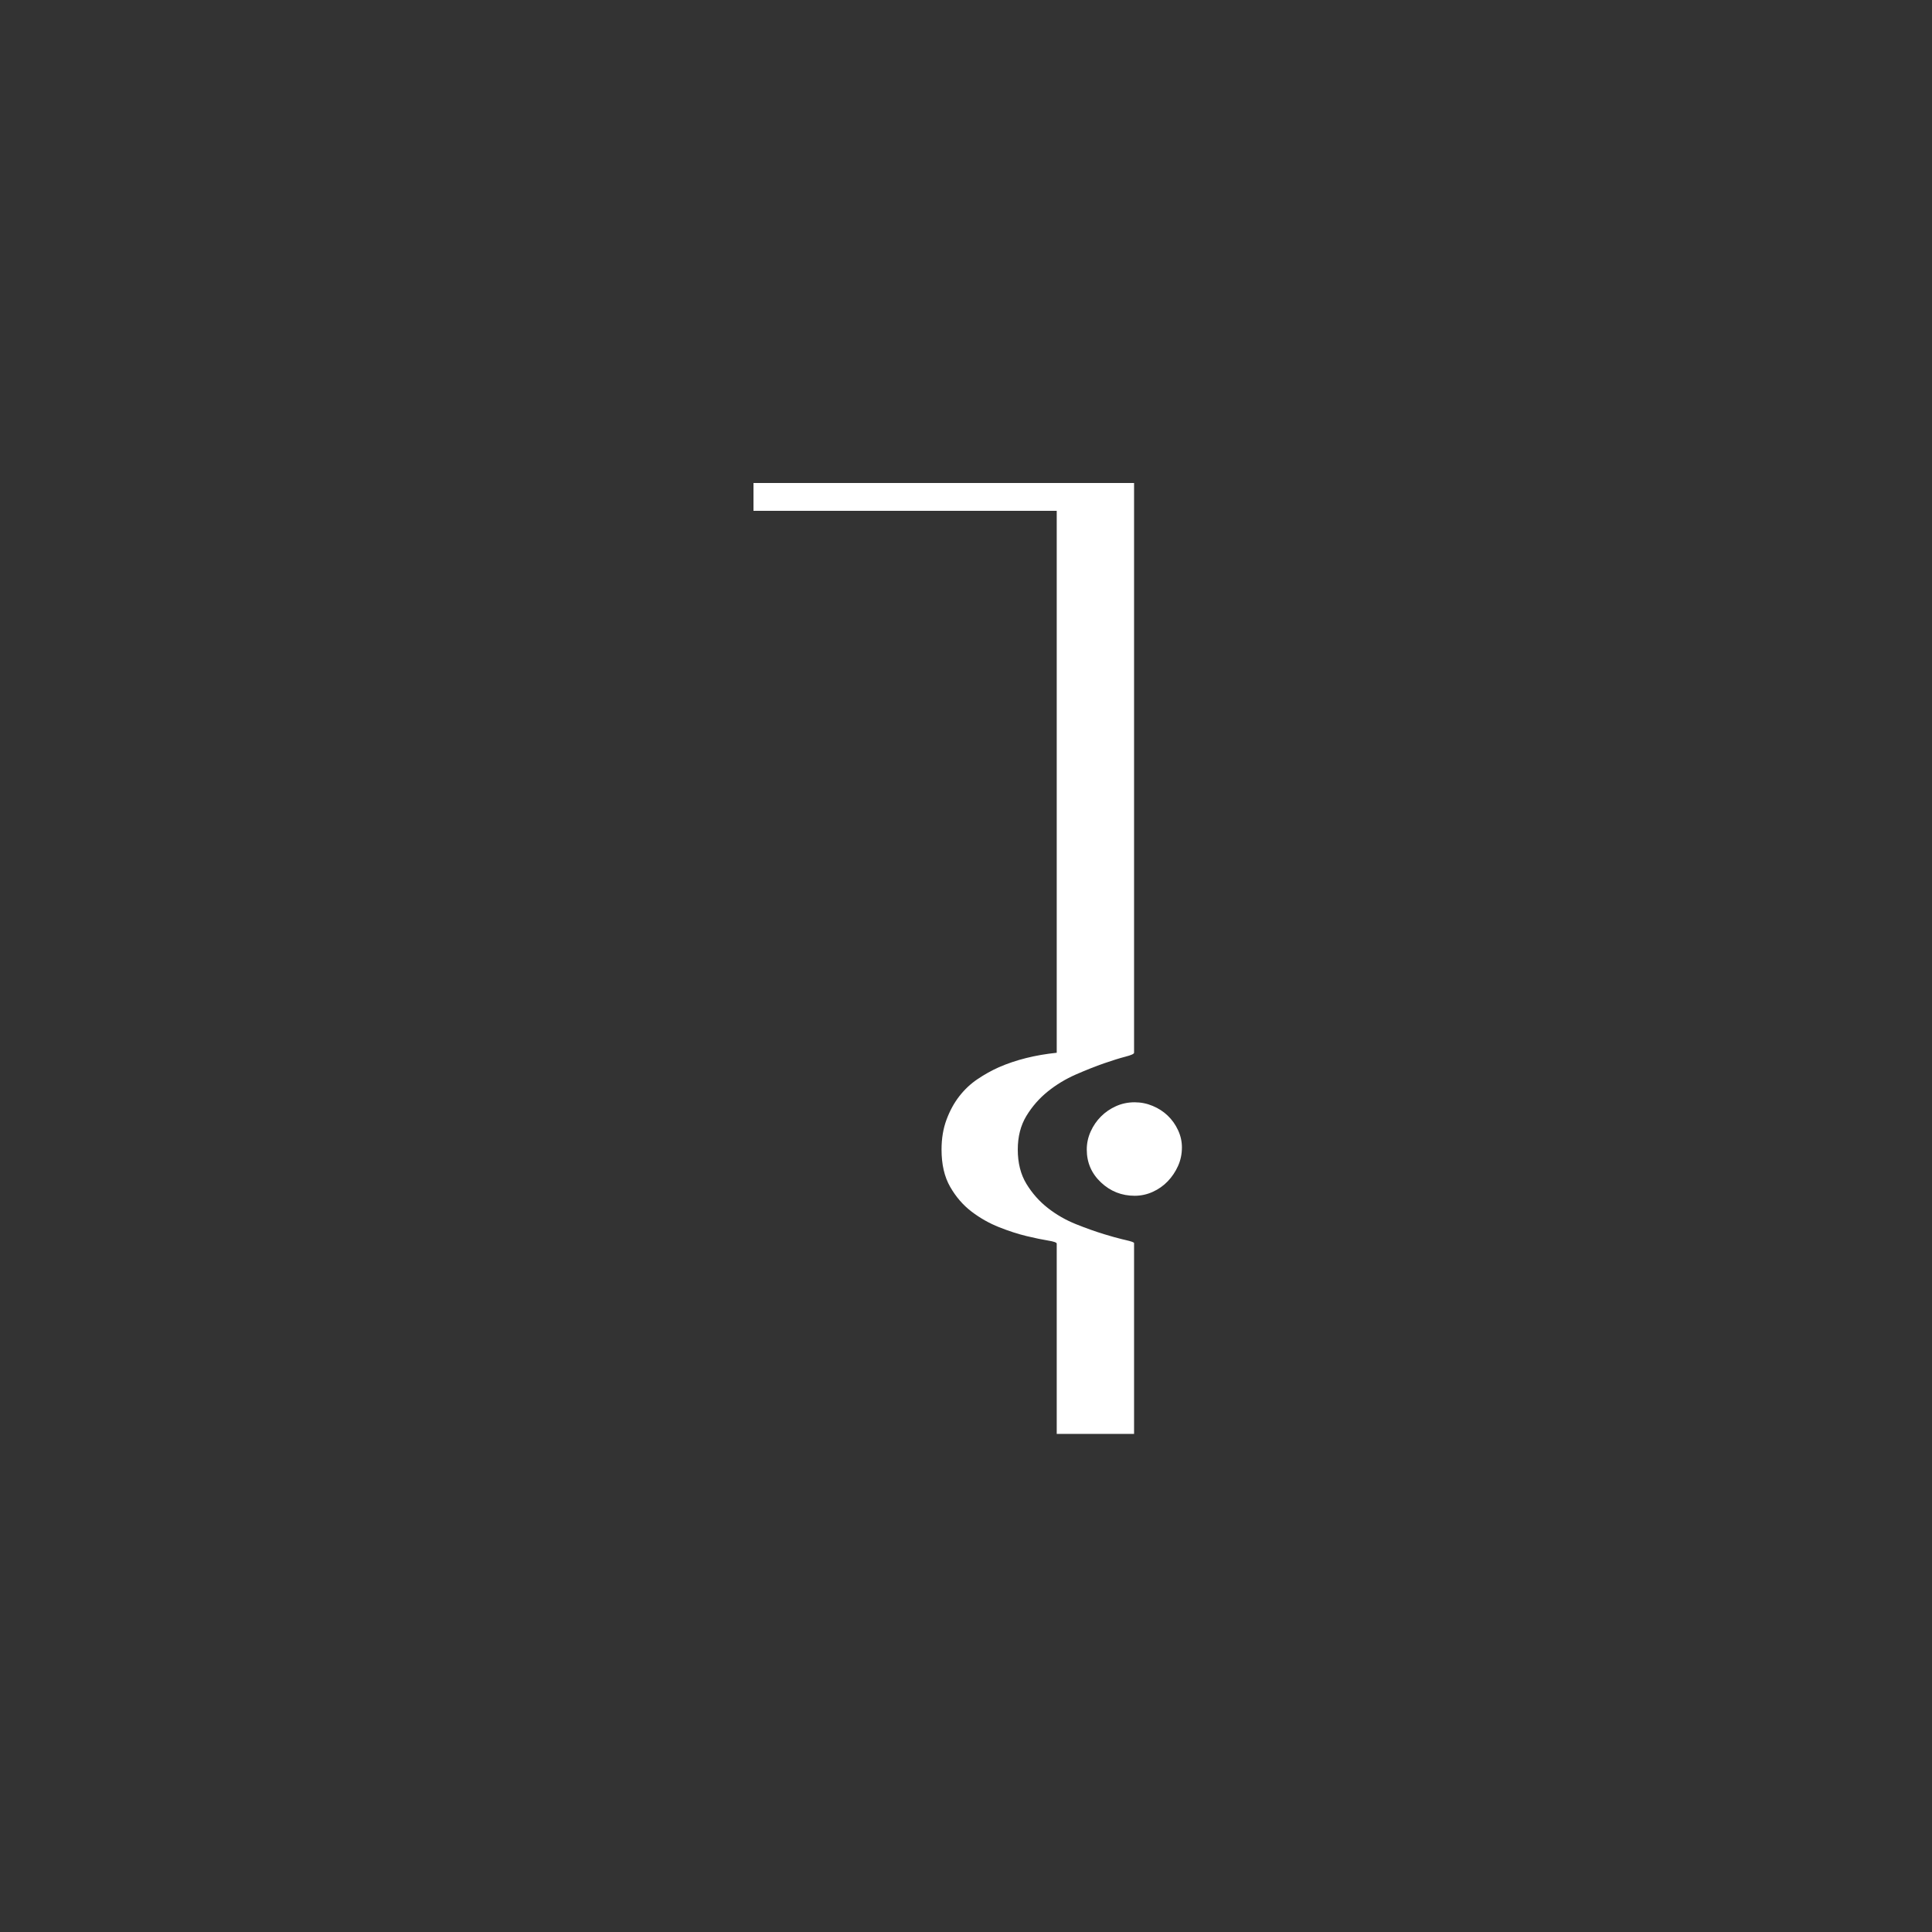 <?xml version="1.0" encoding="UTF-8"?>
<svg width="100px" height="100px" viewBox="0 0 100 100" version="1.1" xmlns="http://www.w3.org/2000/svg" xmlns:xlink="http://www.w3.org/1999/xlink">
    <rect x="0" y="0" width="100" height="100" fill="#333333" stroke="none"/>
    <!-- Generator: Sketch 61.1 (89650) - https://sketch.com -->
    <title>wa</title>
    <desc>Created with Sketch.</desc>
    <g id="wa" stroke="none" stroke-width="1" fill="none" fill-rule="evenodd">
        <path d="M58.699,74.219 L58.699,64.341 C58.699,64.302 58.55,64.25 58.253,64.182 L58.066,64.138 C57.804,64.074 57.497,63.988 57.144,63.88 C56.702,63.746 56.218,63.573 55.69,63.362 C55.162,63.15 54.677,62.872 54.235,62.526 C53.794,62.181 53.424,61.763 53.126,61.274 C52.829,60.784 52.68,60.194 52.68,59.502 C52.68,58.83 52.829,58.25 53.126,57.76 C53.424,57.27 53.794,56.848 54.235,56.493 C54.677,56.138 55.162,55.845 55.69,55.614 C56.218,55.384 56.702,55.192 57.144,55.038 C57.586,54.885 57.955,54.77 58.253,54.693 C58.55,54.616 58.699,54.549 58.699,54.491 L58.699,54.491 L58.699,25 L39,25 L39,26.44 L54.696,26.44 L54.696,54.491 C53.582,54.606 52.584,54.856 51.701,55.24 C51.317,55.413 50.947,55.619 50.592,55.859 C50.237,56.099 49.925,56.392 49.656,56.738 C49.387,57.083 49.166,57.486 48.994,57.947 C48.821,58.408 48.734,58.926 48.734,59.502 C48.734,60.27 48.883,60.914 49.181,61.432 C49.478,61.95 49.848,62.378 50.29,62.714 C50.731,63.05 51.206,63.318 51.715,63.52 C52.224,63.722 52.699,63.875 53.141,63.981 C53.582,64.086 53.952,64.163 54.25,64.211 C54.547,64.259 54.696,64.312 54.696,64.37 L54.696,64.37 L54.696,74.219 L58.699,74.219 Z M58.728,61.893 C59.054,61.893 59.366,61.826 59.664,61.691 C59.962,61.557 60.221,61.374 60.442,61.144 C60.662,60.914 60.84,60.65 60.974,60.352 C61.109,60.054 61.176,59.733 61.176,59.387 C61.176,59.08 61.109,58.782 60.974,58.494 C60.84,58.206 60.662,57.957 60.442,57.746 C60.221,57.534 59.962,57.366 59.664,57.242 C59.366,57.117 59.054,57.054 58.728,57.054 C58.382,57.054 58.061,57.122 57.763,57.256 C57.466,57.39 57.206,57.568 56.986,57.789 C56.765,58.01 56.587,58.269 56.453,58.566 C56.318,58.864 56.251,59.176 56.251,59.502 C56.251,60.174 56.496,60.741 56.986,61.202 C57.475,61.662 58.056,61.893 58.728,61.893 Z" id="Í" fill="#FFFFFF" fill-rule="nonzero"></path>
    </g>
</svg>